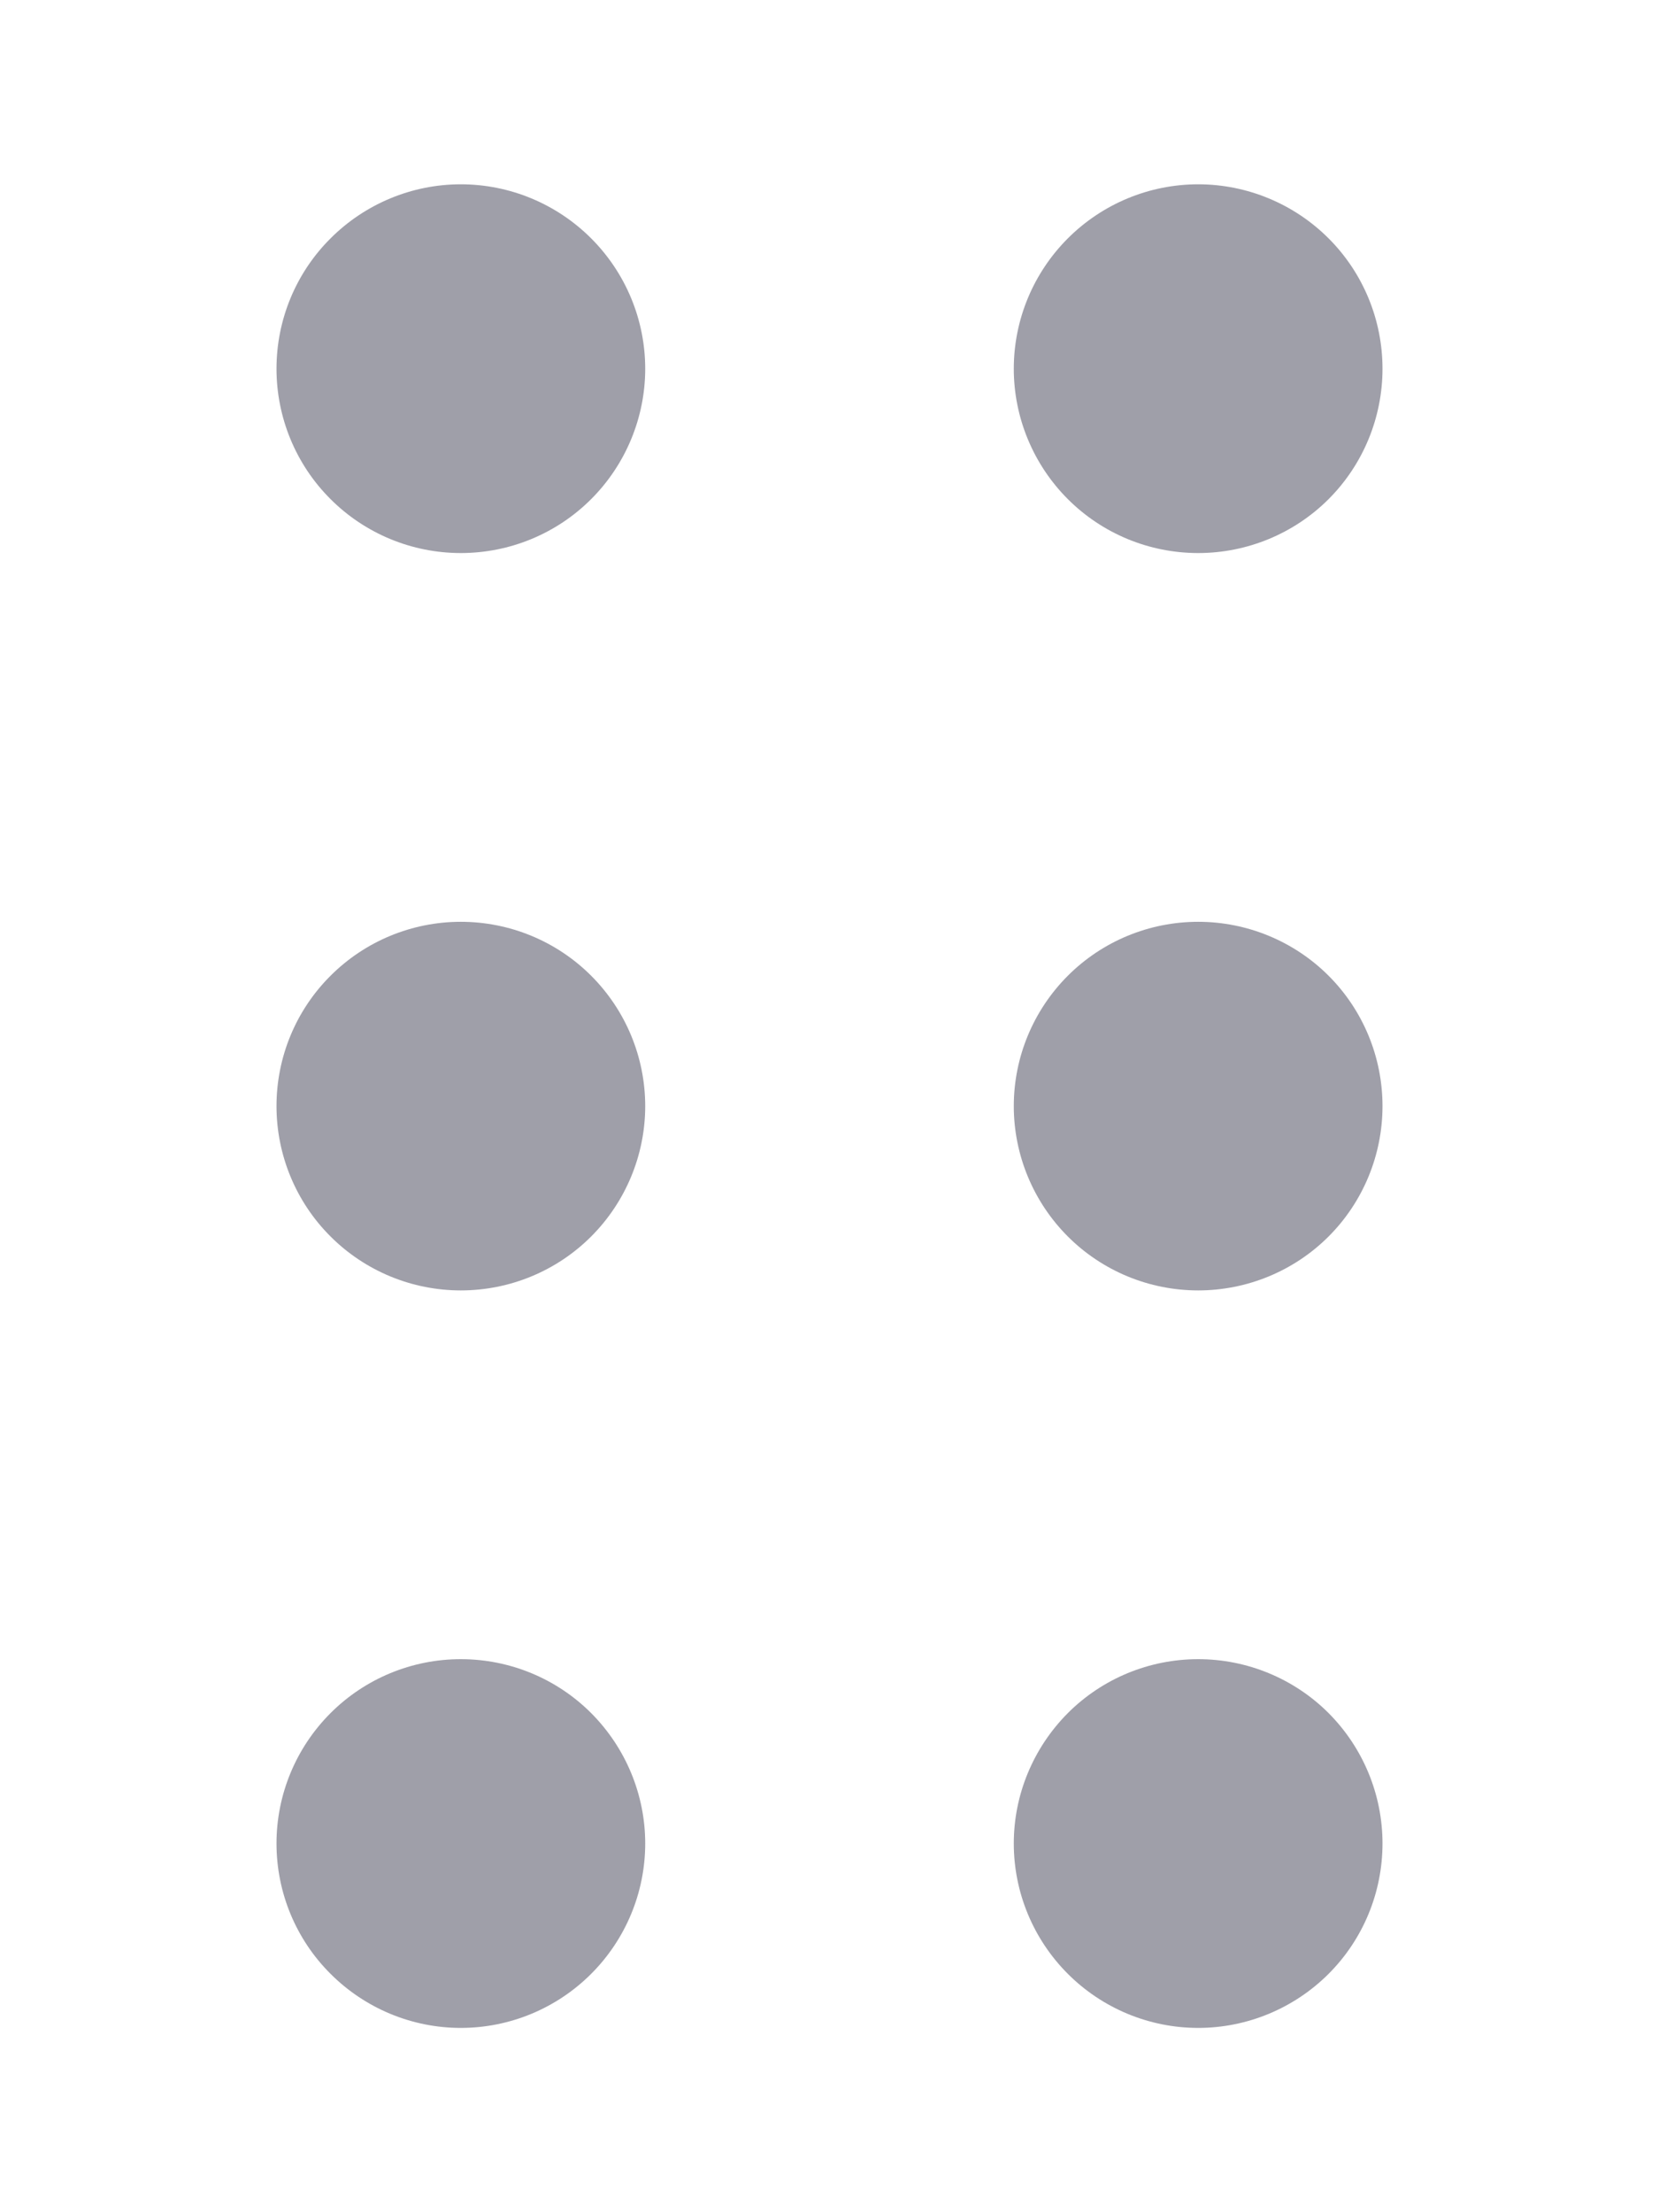 <svg width="12" height="16" viewBox="0 0 12 16" fill="none" xmlns="http://www.w3.org/2000/svg">
<path fill-rule="evenodd" clip-rule="evenodd" d="M8.667 1.333C9.02 1.333 9.36 1.474 9.61 1.724C9.86 1.974 10 2.313 10 2.667C10 3.02 9.86 3.36 9.61 3.61C9.36 3.86 9.02 4 8.667 4C8.313 4 7.974 3.86 7.724 3.61C7.474 3.36 7.333 3.02 7.333 2.667C7.333 2.313 7.474 1.974 7.724 1.724C7.974 1.474 8.313 1.333 8.667 1.333Z" fill="#9F9FA9"/>
<path fill-rule="evenodd" clip-rule="evenodd" d="M8.667 6.667C9.02 6.667 9.36 6.807 9.61 7.057C9.86 7.307 10 7.646 10 8C10 8.353 9.86 8.693 9.61 8.943C9.36 9.193 9.02 9.333 8.667 9.333C8.313 9.333 7.974 9.193 7.724 8.943C7.474 8.693 7.333 8.353 7.333 8C7.333 7.646 7.474 7.307 7.724 7.057C7.974 6.807 8.313 6.667 8.667 6.667Z" fill="#9F9FA9"/>
<path fill-rule="evenodd" clip-rule="evenodd" d="M3.333 12C3.687 12 4.026 12.14 4.276 12.39C4.526 12.641 4.667 12.98 4.667 13.333C4.667 13.687 4.526 14.026 4.276 14.276C4.026 14.526 3.687 14.667 3.333 14.667C2.98 14.667 2.641 14.526 2.391 14.276C2.14 14.026 2 13.687 2 13.333C2 12.98 2.14 12.641 2.391 12.39C2.641 12.14 2.98 12 3.333 12Z" fill="#9F9FA9"/>
<path fill-rule="evenodd" clip-rule="evenodd" d="M8.667 12C9.02 12 9.36 12.14 9.61 12.39C9.86 12.641 10 12.98 10 13.333C10 13.687 9.86 14.026 9.61 14.276C9.36 14.526 9.02 14.667 8.667 14.667C8.313 14.667 7.974 14.526 7.724 14.276C7.474 14.026 7.333 13.687 7.333 13.333C7.333 12.98 7.474 12.641 7.724 12.39C7.974 12.14 8.313 12 8.667 12Z" fill="#9F9FA9"/>
<path fill-rule="evenodd" clip-rule="evenodd" d="M3.333 1.333C3.687 1.333 4.026 1.474 4.276 1.724C4.526 1.974 4.667 2.313 4.667 2.667C4.667 3.02 4.526 3.36 4.276 3.61C4.026 3.86 3.687 4 3.333 4C2.98 4 2.641 3.86 2.391 3.61C2.14 3.36 2 3.02 2 2.667C2 2.313 2.14 1.974 2.391 1.724C2.641 1.474 2.98 1.333 3.333 1.333Z" fill="#9F9FA9"/>
<path fill-rule="evenodd" clip-rule="evenodd" d="M3.333 6.667C3.687 6.667 4.026 6.807 4.276 7.057C4.526 7.307 4.667 7.646 4.667 8C4.667 8.353 4.526 8.693 4.276 8.943C4.026 9.193 3.687 9.333 3.333 9.333C2.98 9.333 2.641 9.193 2.391 8.943C2.14 8.693 2 8.353 2 8C2 7.646 2.14 7.307 2.391 7.057C2.641 6.807 2.98 6.667 3.333 6.667Z" fill="#9F9FA9"/>
</svg>
